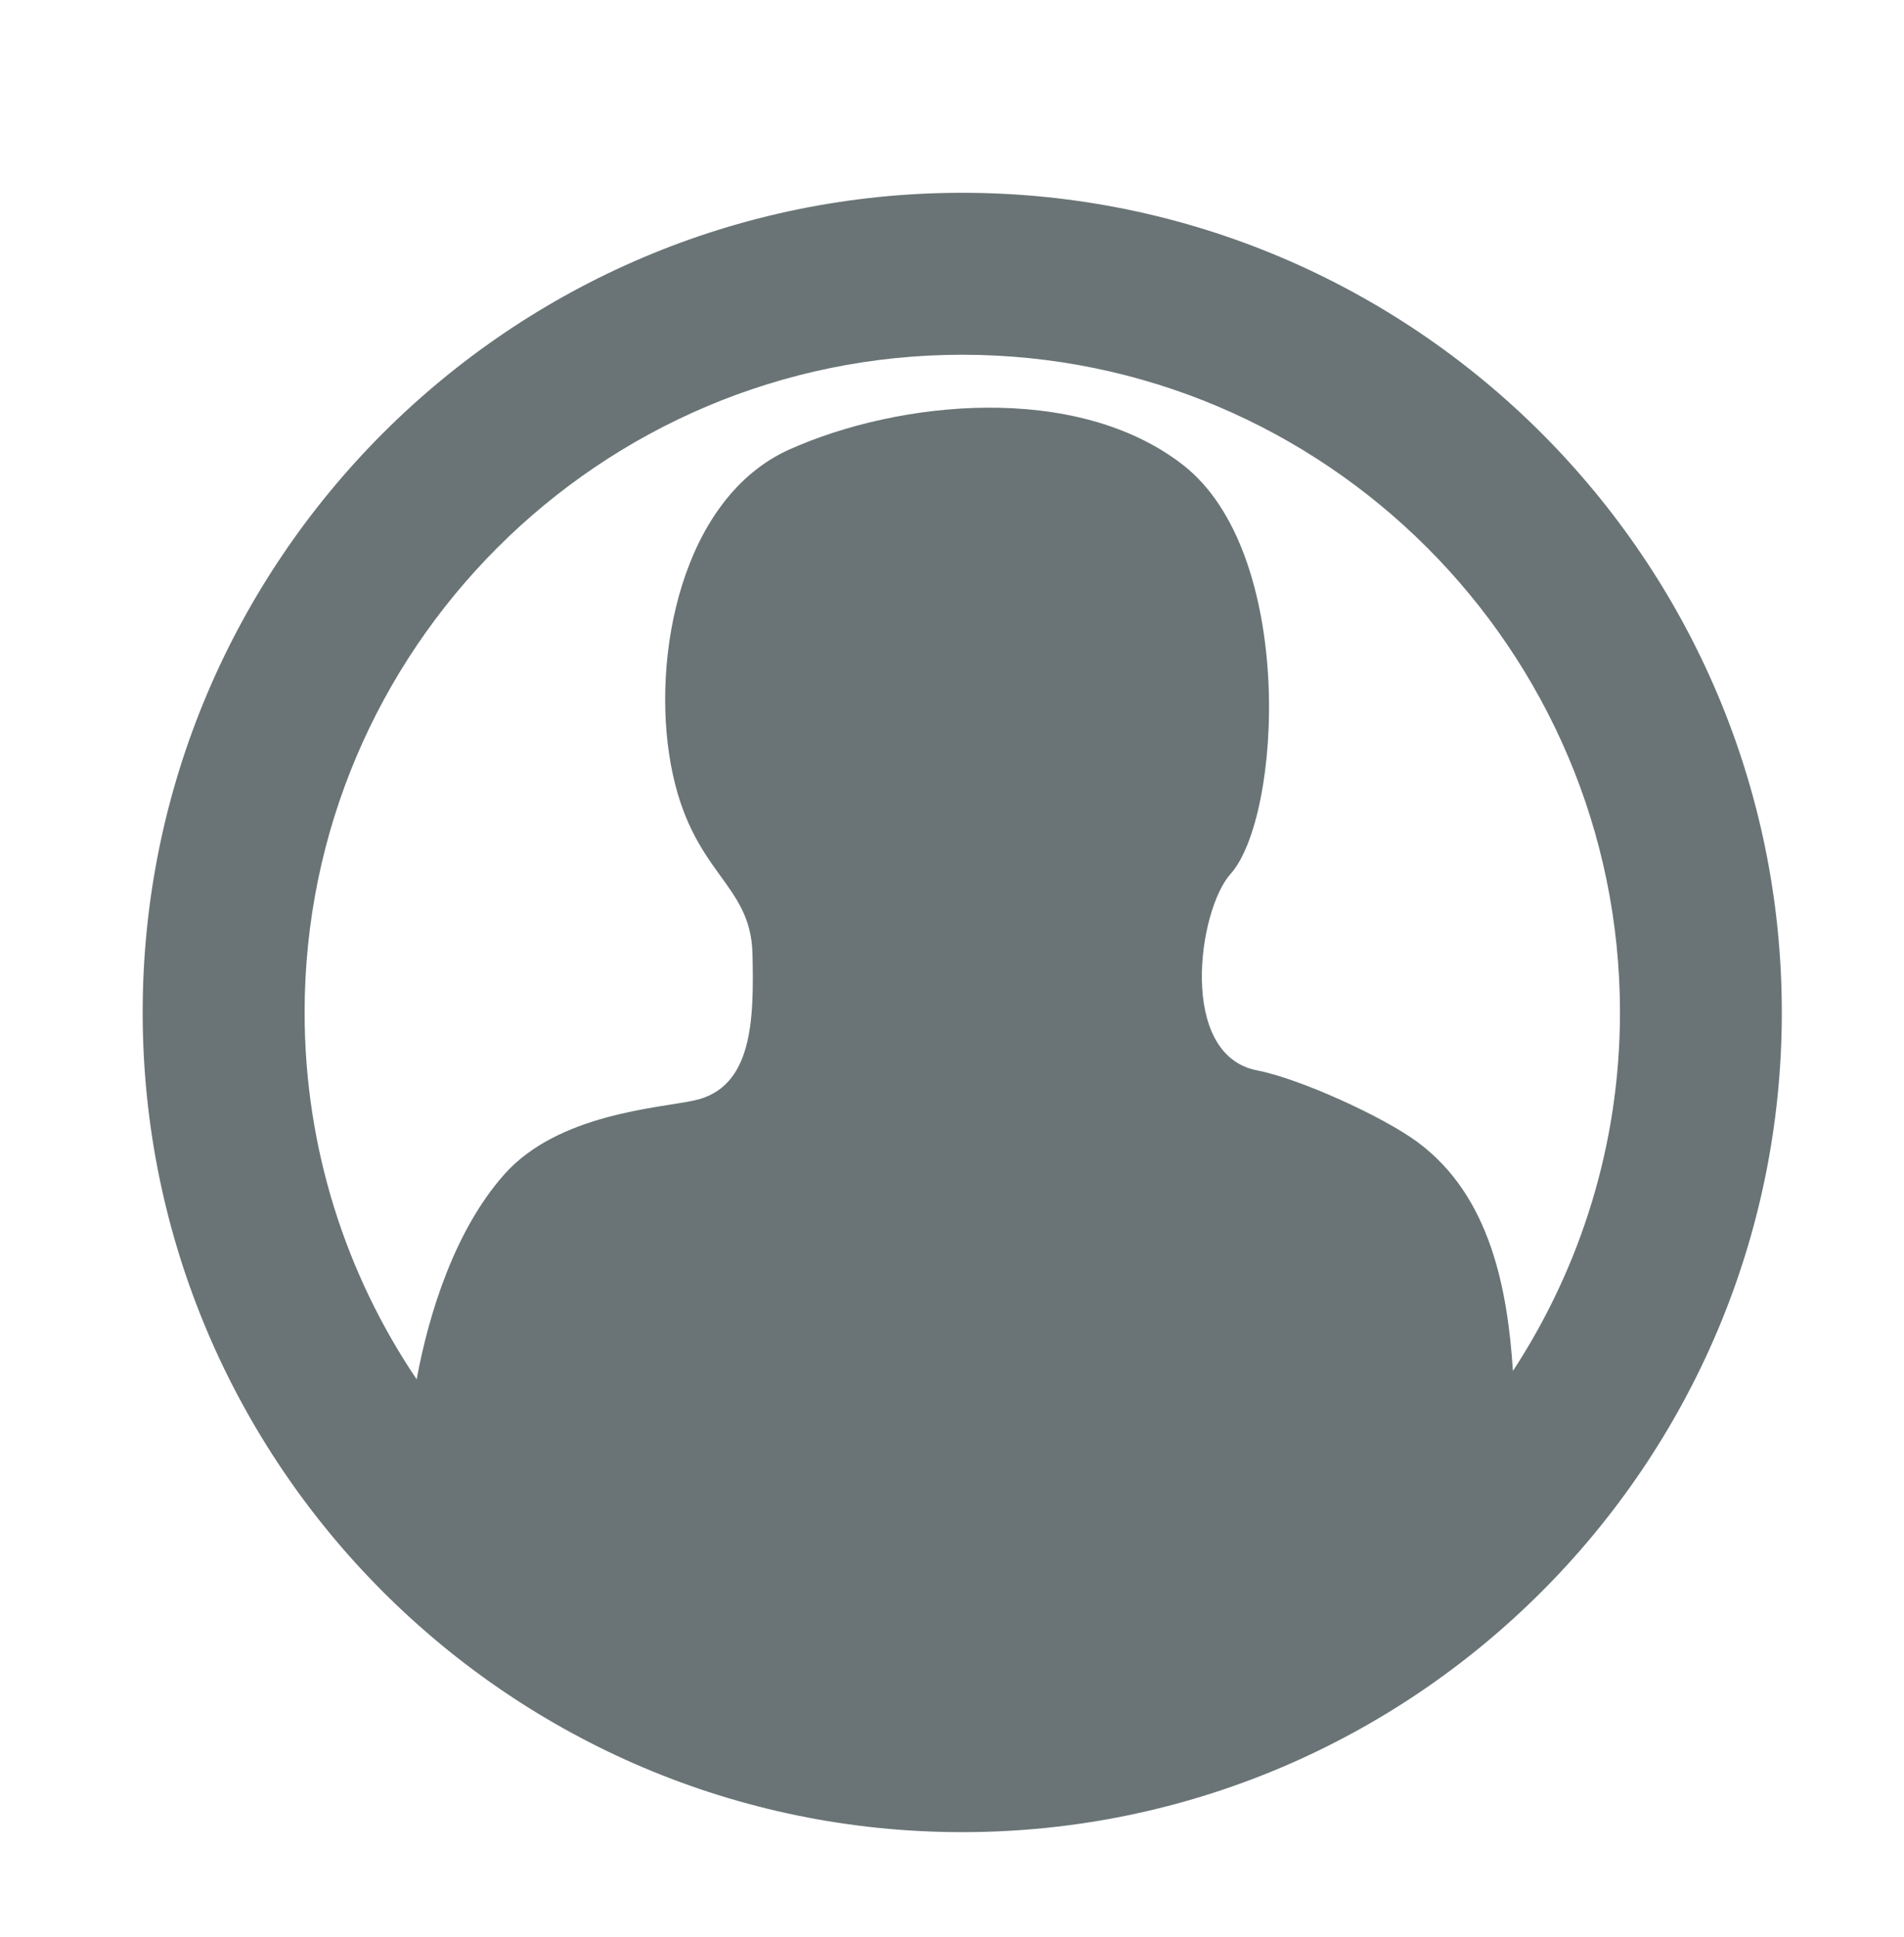 <?xml version="1.0" encoding="utf-8"?>
<!-- Generator: Adobe Illustrator 17.1.0, SVG Export Plug-In . SVG Version: 6.00 Build 0)  -->
<!DOCTYPE svg PUBLIC "-//W3C//DTD SVG 1.1//EN" "http://www.w3.org/Graphics/SVG/1.1/DTD/svg11.dtd">
<svg version="1.1" id="Layer_1" xmlns="http://www.w3.org/2000/svg" xmlns:xlink="http://www.w3.org/1999/xlink" x="0px" y="0px"
	 viewBox="0 0 58 59" enable-background="new 0 0 58 59" xml:space="preserve">
<path fill="#6A7476" d="M29.312,5.872c-13.766,0-24.966,11.2-24.966,24.966s11.2,24.966,24.966,24.966s24.966-11.2,24.966-24.966
	S43.078,5.872,29.312,5.872z M46.087,41.757c-0.161-2.472-0.681-5.339-2.922-6.983c-1.056-0.775-3.587-1.924-4.868-2.171
	c-2.427-0.468-1.794-4.889-0.816-5.978c1.571-1.751,1.997-9.798-1.452-12.47c-3.253-2.52-8.644-1.959-11.979-0.466
	c-3.28,1.468-4.227,6.297-3.611,9.616c0.619,3.332,2.431,3.553,2.483,5.744c0.048,2.017,0.011,4.086-1.779,4.47
	c-1.1,0.236-4.143,0.407-5.78,2.25c-1.496,1.684-2.295,4.207-2.671,6.242c-2.154-3.194-3.413-7.039-3.413-11.172
	c0-11.047,8.987-20.034,20.034-20.034c11.047,0,20.035,8.987,20.035,20.034C49.347,34.866,48.141,38.613,46.087,41.757z"/>
</svg>

